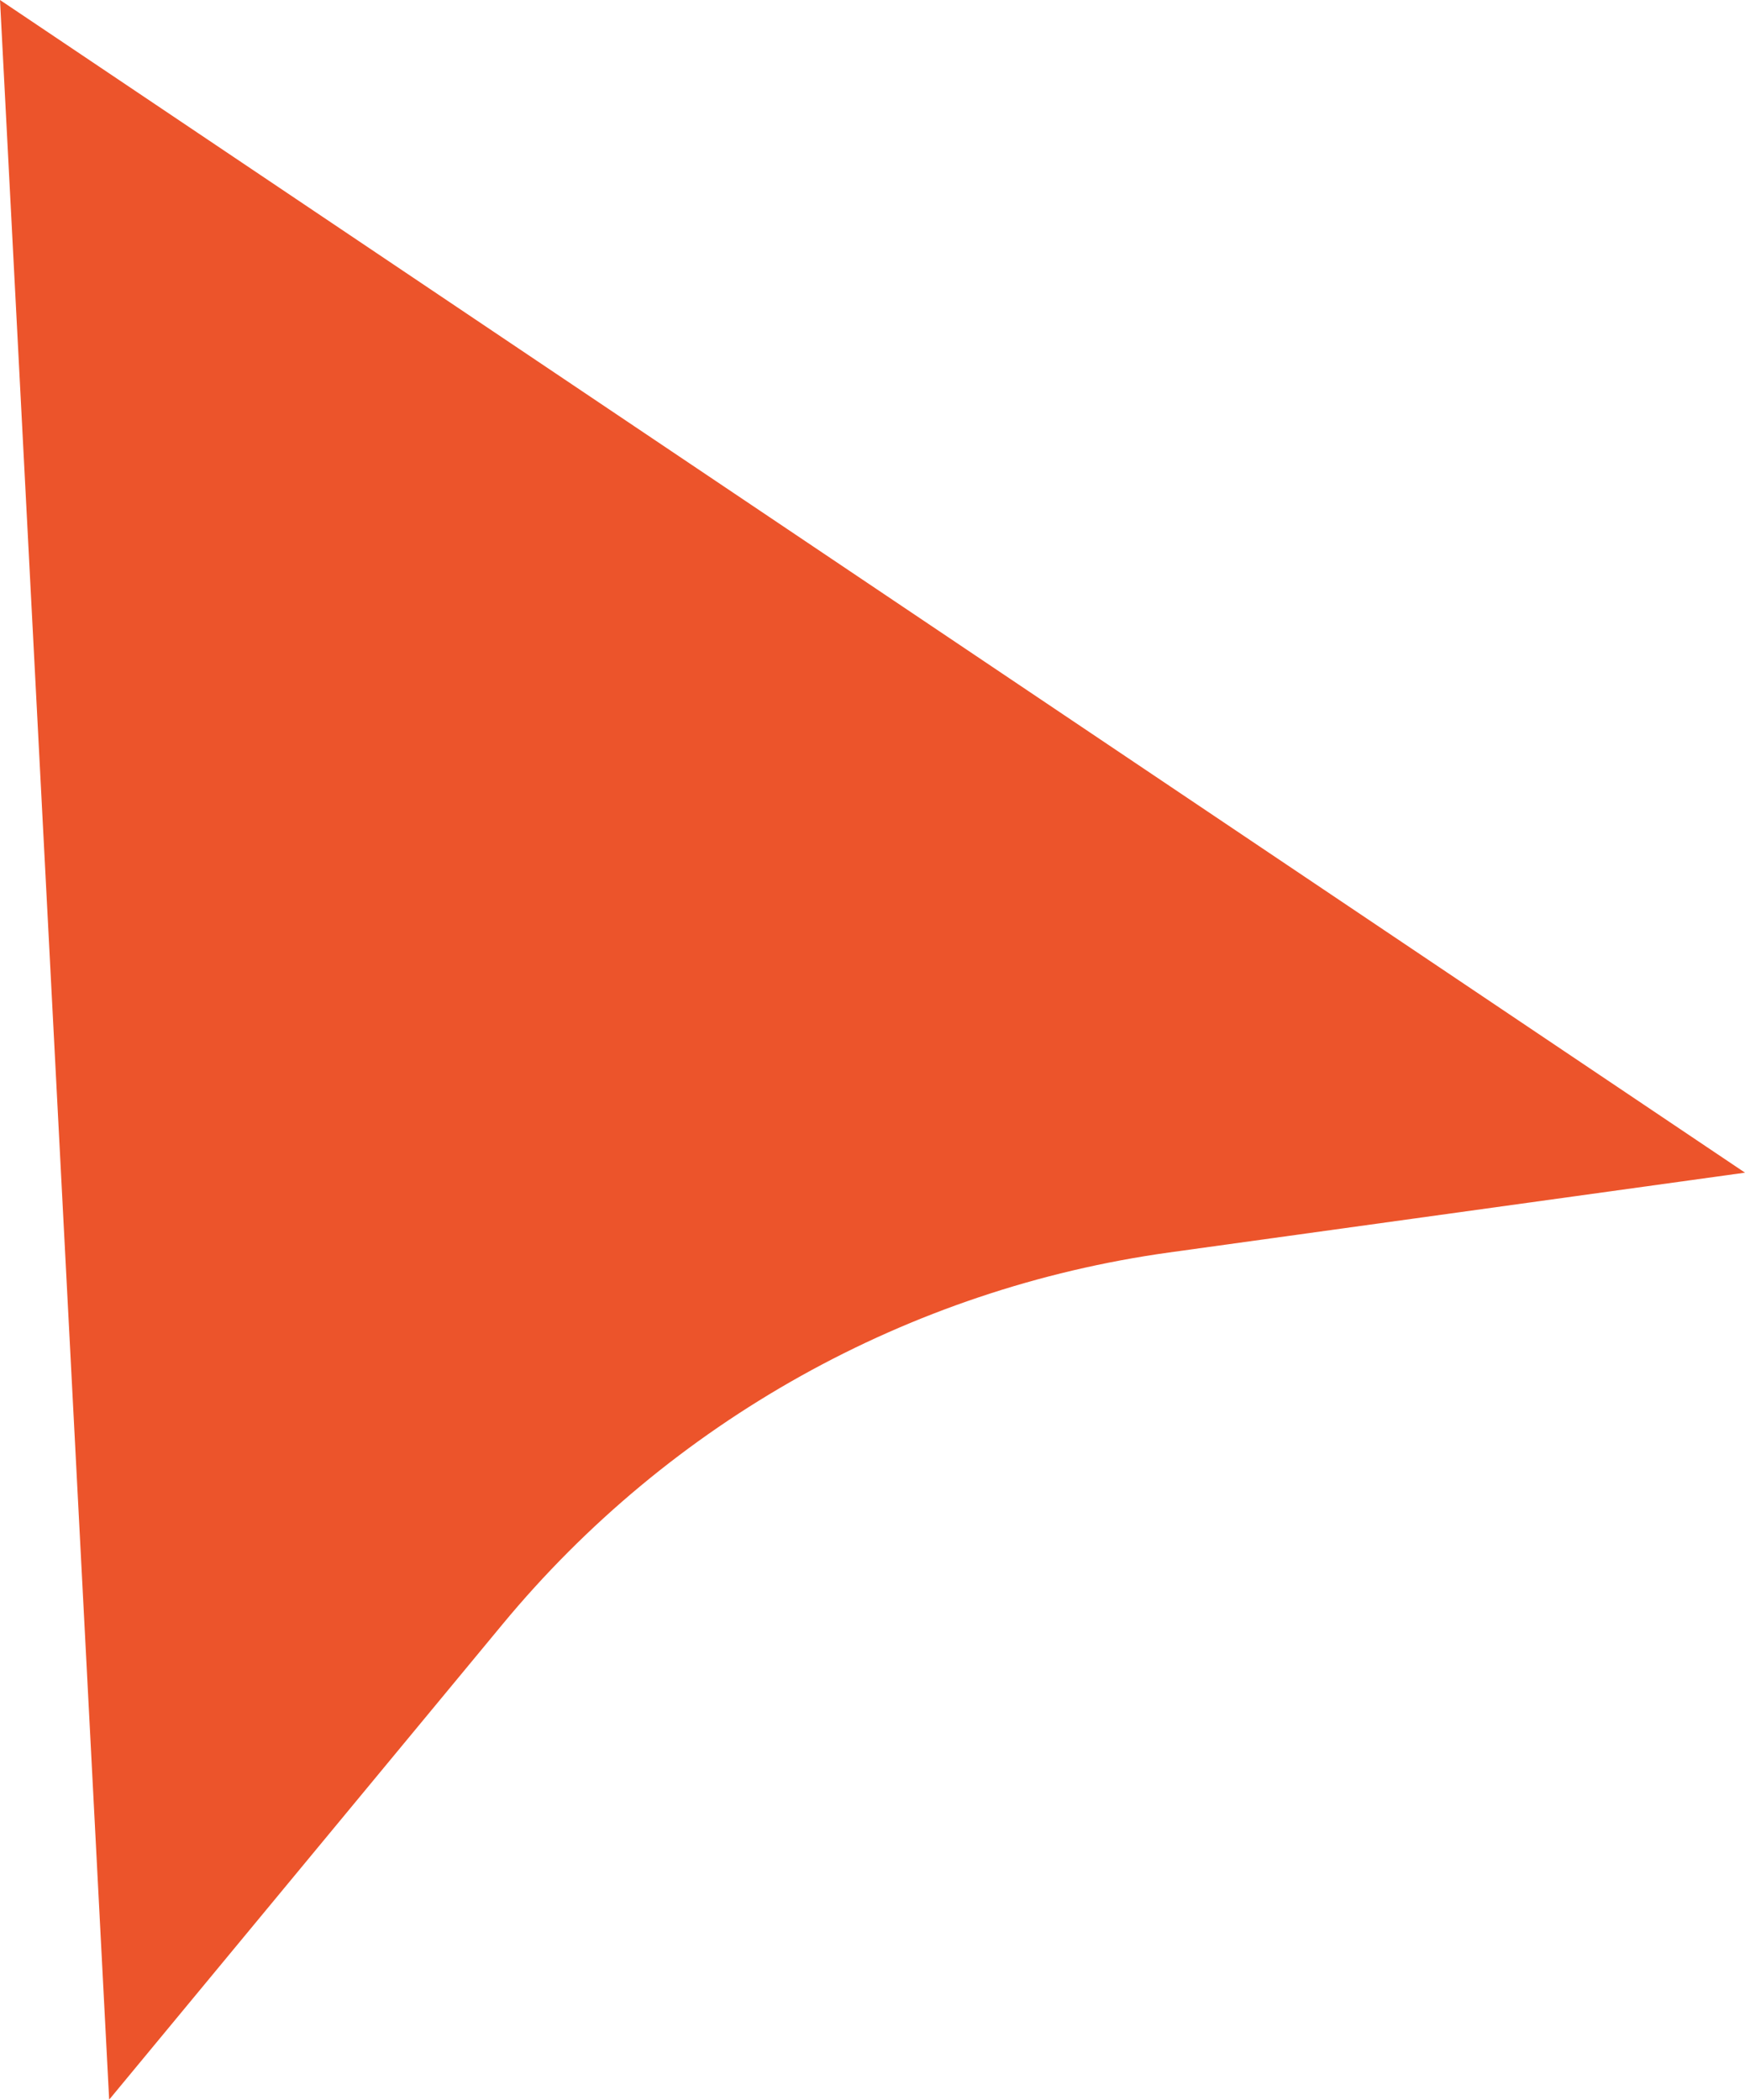 <?xml version="1.0" encoding="UTF-8"?>
<svg id="Capa_1" data-name="Capa 1" xmlns="http://www.w3.org/2000/svg" viewBox="0 0 33.25 40">
  <path d="m0,0l2.08,40,7.49-9.05c3.2-3.87,7.74-6.4,12.71-7.09l10.97-1.52L0,0Z" fill="#ec542b"/>
</svg>